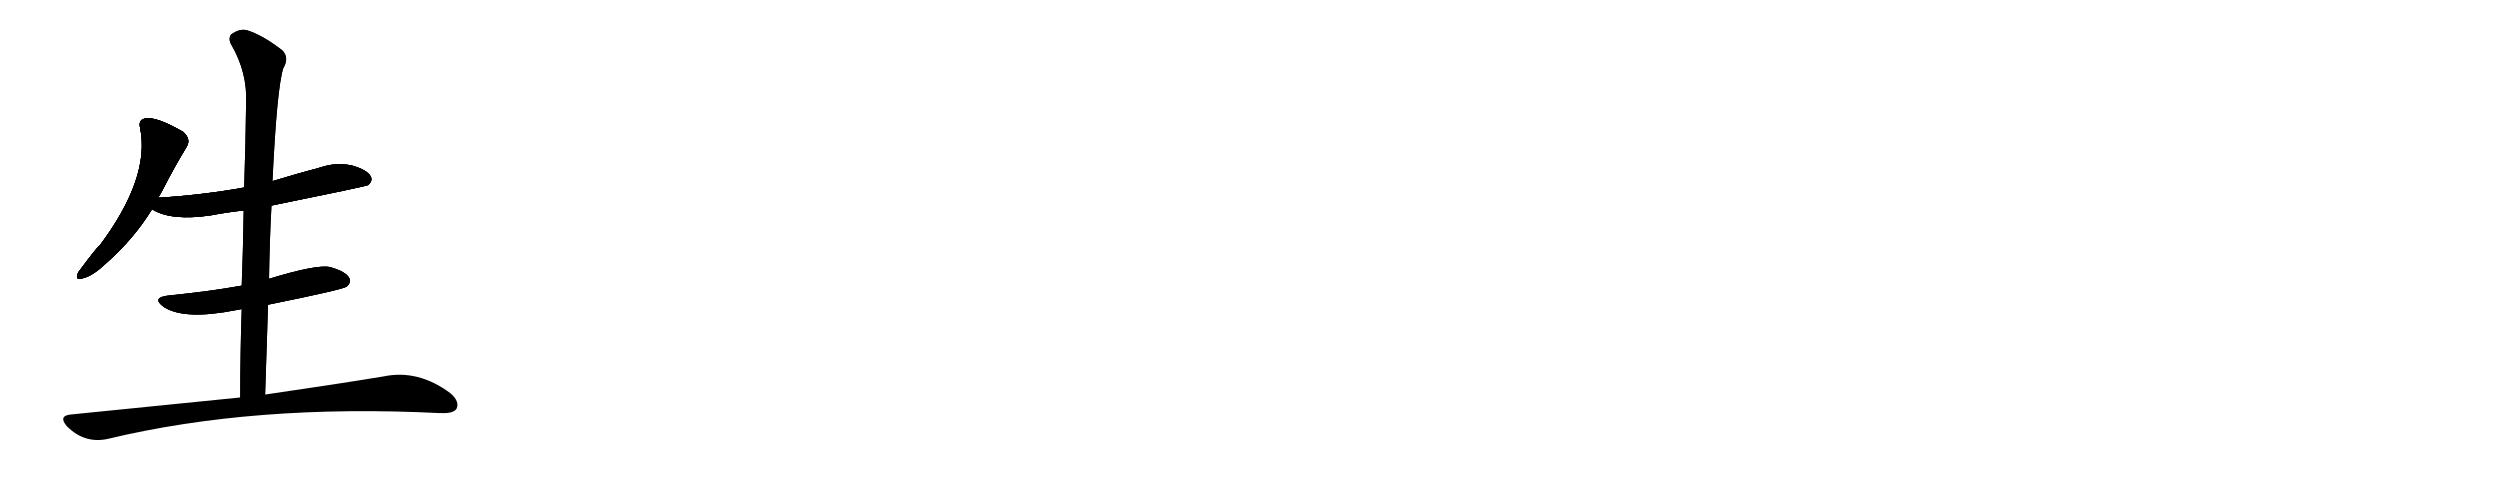 <svg version="1.1" viewBox="0 0 5120 1024" xmlns="http://www.w3.org/2000/svg">
  
  <g transform="scale(1, -1) translate(0, -900)" class="origin">
    <style type="text/css">
        .origin {display:none;}
        .hide {display:none;}
        .stroke {fill: #000000;}
        
.step1 {transform: translateX(1024px);}
.step2 {transform: translateX(2048px);}
.step3 {transform: translateX(3072px);}
.step4 {transform: translateX(4096px);}
.step5 {transform: translateX(5120px);}
.step6 {transform: translateX(6144px);}
.step7 {transform: translateX(7168px);}
.step8 {transform: translateX(8192px);}
.step9 {transform: translateX(9216px);}
.step10 {transform: translateX(10240px);}
.step11 {transform: translateX(11264px);}
.step12 {transform: translateX(12288px);}
.step13 {transform: translateX(13312px);}
.step14 {transform: translateX(14336px);}
.step15 {transform: translateX(15360px);}
.step16 {transform: translateX(16384px);}
.step17 {transform: translateX(17408px);}
.step18 {transform: translateX(18432px);}
.step19 {transform: translateX(19456px);}
.step20 {transform: translateX(20480px);}
.step21 {transform: translateX(21504px);}
.step22 {transform: translateX(22528px);}
.step23 {transform: translateX(23552px);}
.step24 {transform: translateX(24576px);}
.step25 {transform: translateX(25600px);}
.step26 {transform: translateX(26624px);}
.step27 {transform: translateX(27648px);}
.step28 {transform: translateX(28672px);}
.step29 {transform: translateX(29696px);}
    </style>

    <path d="M 324 495 Q 328 502 332 509 Q 357 558 382 599 Q 392 615 375 630 Q 318 663 296 657 Q 283 654 287 638 Q 308 536 204 397 Q 200 396 160 342 Q 153 324 169 330 Q 188 334 213 357 Q 273 409 311 471 L 324 495 Z" fill="lightgray"/>
    <path d="M 556 479 Q 748 518 754 521 Q 764 530 759 539 Q 752 552 721 561 Q 688 568 656 557 Q 607 544 558 529 L 500 516 Q 418 501 324 495 C 294 493 284 484 311 471 L 312 471 Q 351 447 432 459 Q 463 465 499 469 L 556 479 Z" fill="lightgray"/>
    <path d="M 549 276 Q 702 307 710 313 Q 720 322 715 331 Q 708 344 676 353 Q 649 359 551 329 L 495 315 Q 428 303 347 295 Q 308 291 336 271 Q 378 244 484 265 Q 488 266 495 267 L 549 276 Z" fill="lightgray"/>
    <path d="M 543 92 Q 546 186 549 276 L 551 329 Q 552 405 556 479 L 558 529 Q 567 718 580 760 Q 593 782 578 797 Q 538 828 506 838 Q 490 842 473 829 Q 467 820 474 808 Q 507 751 504 688 Q 503 604 500 516 L 499 469 Q 498 394 495 315 L 495 267 Q 492 179 492 86 C 492 56 542 62 543 92 Z" fill="lightgray"/>
    <path d="M 492 86 Q 330 70 144 51 Q 119 48 137 27 Q 173 -9 220 1 Q 520 73 900 54 Q 901 54 904 54 Q 929 53 935 63 Q 942 78 922 95 Q 856 144 785 129 Q 688 113 543 92 L 492 86 Z" fill="lightgray"/></g>
<g transform="scale(1, -1) translate(0, -900)">
    <style type="text/css">
        .origin {display:none;}
        .hide {display:none;}
        .stroke {fill: #000000;}
        
.step1 {transform: translateX(1024px);}
.step2 {transform: translateX(2048px);}
.step3 {transform: translateX(3072px);}
.step4 {transform: translateX(4096px);}
.step5 {transform: translateX(5120px);}
.step6 {transform: translateX(6144px);}
.step7 {transform: translateX(7168px);}
.step8 {transform: translateX(8192px);}
.step9 {transform: translateX(9216px);}
.step10 {transform: translateX(10240px);}
.step11 {transform: translateX(11264px);}
.step12 {transform: translateX(12288px);}
.step13 {transform: translateX(13312px);}
.step14 {transform: translateX(14336px);}
.step15 {transform: translateX(15360px);}
.step16 {transform: translateX(16384px);}
.step17 {transform: translateX(17408px);}
.step18 {transform: translateX(18432px);}
.step19 {transform: translateX(19456px);}
.step20 {transform: translateX(20480px);}
.step21 {transform: translateX(21504px);}
.step22 {transform: translateX(22528px);}
.step23 {transform: translateX(23552px);}
.step24 {transform: translateX(24576px);}
.step25 {transform: translateX(25600px);}
.step26 {transform: translateX(26624px);}
.step27 {transform: translateX(27648px);}
.step28 {transform: translateX(28672px);}
.step29 {transform: translateX(29696px);}
    </style>

    <path d="M 324 495 Q 328 502 332 509 Q 357 558 382 599 Q 392 615 375 630 Q 318 663 296 657 Q 283 654 287 638 Q 308 536 204 397 Q 200 396 160 342 Q 153 324 169 330 Q 188 334 213 357 Q 273 409 311 471 L 324 495 Z" fill="lightgray" class="stroke step0"/>
    <path d="M 556 479 Q 748 518 754 521 Q 764 530 759 539 Q 752 552 721 561 Q 688 568 656 557 Q 607 544 558 529 L 500 516 Q 418 501 324 495 C 294 493 284 484 311 471 L 312 471 Q 351 447 432 459 Q 463 465 499 469 L 556 479 Z" fill="lightgray" class="hide"/>
    <path d="M 549 276 Q 702 307 710 313 Q 720 322 715 331 Q 708 344 676 353 Q 649 359 551 329 L 495 315 Q 428 303 347 295 Q 308 291 336 271 Q 378 244 484 265 Q 488 266 495 267 L 549 276 Z" fill="lightgray" class="hide"/>
    <path d="M 543 92 Q 546 186 549 276 L 551 329 Q 552 405 556 479 L 558 529 Q 567 718 580 760 Q 593 782 578 797 Q 538 828 506 838 Q 490 842 473 829 Q 467 820 474 808 Q 507 751 504 688 Q 503 604 500 516 L 499 469 Q 498 394 495 315 L 495 267 Q 492 179 492 86 C 492 56 542 62 543 92 Z" fill="lightgray" class="hide"/>
    <path d="M 492 86 Q 330 70 144 51 Q 119 48 137 27 Q 173 -9 220 1 Q 520 73 900 54 Q 901 54 904 54 Q 929 53 935 63 Q 942 78 922 95 Q 856 144 785 129 Q 688 113 543 92 L 492 86 Z" fill="lightgray" class="hide"/></g><g transform="scale(1, -1) translate(0, -900)">
    <style type="text/css">
        .origin {display:none;}
        .hide {display:none;}
        .stroke {fill: #000000;}
        
.step1 {transform: translateX(1024px);}
.step2 {transform: translateX(2048px);}
.step3 {transform: translateX(3072px);}
.step4 {transform: translateX(4096px);}
.step5 {transform: translateX(5120px);}
.step6 {transform: translateX(6144px);}
.step7 {transform: translateX(7168px);}
.step8 {transform: translateX(8192px);}
.step9 {transform: translateX(9216px);}
.step10 {transform: translateX(10240px);}
.step11 {transform: translateX(11264px);}
.step12 {transform: translateX(12288px);}
.step13 {transform: translateX(13312px);}
.step14 {transform: translateX(14336px);}
.step15 {transform: translateX(15360px);}
.step16 {transform: translateX(16384px);}
.step17 {transform: translateX(17408px);}
.step18 {transform: translateX(18432px);}
.step19 {transform: translateX(19456px);}
.step20 {transform: translateX(20480px);}
.step21 {transform: translateX(21504px);}
.step22 {transform: translateX(22528px);}
.step23 {transform: translateX(23552px);}
.step24 {transform: translateX(24576px);}
.step25 {transform: translateX(25600px);}
.step26 {transform: translateX(26624px);}
.step27 {transform: translateX(27648px);}
.step28 {transform: translateX(28672px);}
.step29 {transform: translateX(29696px);}
    </style>

    <path d="M 324 495 Q 328 502 332 509 Q 357 558 382 599 Q 392 615 375 630 Q 318 663 296 657 Q 283 654 287 638 Q 308 536 204 397 Q 200 396 160 342 Q 153 324 169 330 Q 188 334 213 357 Q 273 409 311 471 L 324 495 Z" fill="lightgray" class="stroke step1"/>
    <path d="M 556 479 Q 748 518 754 521 Q 764 530 759 539 Q 752 552 721 561 Q 688 568 656 557 Q 607 544 558 529 L 500 516 Q 418 501 324 495 C 294 493 284 484 311 471 L 312 471 Q 351 447 432 459 Q 463 465 499 469 L 556 479 Z" fill="lightgray" class="stroke step1"/>
    <path d="M 549 276 Q 702 307 710 313 Q 720 322 715 331 Q 708 344 676 353 Q 649 359 551 329 L 495 315 Q 428 303 347 295 Q 308 291 336 271 Q 378 244 484 265 Q 488 266 495 267 L 549 276 Z" fill="lightgray" class="hide"/>
    <path d="M 543 92 Q 546 186 549 276 L 551 329 Q 552 405 556 479 L 558 529 Q 567 718 580 760 Q 593 782 578 797 Q 538 828 506 838 Q 490 842 473 829 Q 467 820 474 808 Q 507 751 504 688 Q 503 604 500 516 L 499 469 Q 498 394 495 315 L 495 267 Q 492 179 492 86 C 492 56 542 62 543 92 Z" fill="lightgray" class="hide"/>
    <path d="M 492 86 Q 330 70 144 51 Q 119 48 137 27 Q 173 -9 220 1 Q 520 73 900 54 Q 901 54 904 54 Q 929 53 935 63 Q 942 78 922 95 Q 856 144 785 129 Q 688 113 543 92 L 492 86 Z" fill="lightgray" class="hide"/></g><g transform="scale(1, -1) translate(0, -900)">
    <style type="text/css">
        .origin {display:none;}
        .hide {display:none;}
        .stroke {fill: #000000;}
        
.step1 {transform: translateX(1024px);}
.step2 {transform: translateX(2048px);}
.step3 {transform: translateX(3072px);}
.step4 {transform: translateX(4096px);}
.step5 {transform: translateX(5120px);}
.step6 {transform: translateX(6144px);}
.step7 {transform: translateX(7168px);}
.step8 {transform: translateX(8192px);}
.step9 {transform: translateX(9216px);}
.step10 {transform: translateX(10240px);}
.step11 {transform: translateX(11264px);}
.step12 {transform: translateX(12288px);}
.step13 {transform: translateX(13312px);}
.step14 {transform: translateX(14336px);}
.step15 {transform: translateX(15360px);}
.step16 {transform: translateX(16384px);}
.step17 {transform: translateX(17408px);}
.step18 {transform: translateX(18432px);}
.step19 {transform: translateX(19456px);}
.step20 {transform: translateX(20480px);}
.step21 {transform: translateX(21504px);}
.step22 {transform: translateX(22528px);}
.step23 {transform: translateX(23552px);}
.step24 {transform: translateX(24576px);}
.step25 {transform: translateX(25600px);}
.step26 {transform: translateX(26624px);}
.step27 {transform: translateX(27648px);}
.step28 {transform: translateX(28672px);}
.step29 {transform: translateX(29696px);}
    </style>

    <path d="M 324 495 Q 328 502 332 509 Q 357 558 382 599 Q 392 615 375 630 Q 318 663 296 657 Q 283 654 287 638 Q 308 536 204 397 Q 200 396 160 342 Q 153 324 169 330 Q 188 334 213 357 Q 273 409 311 471 L 324 495 Z" fill="lightgray" class="stroke step2"/>
    <path d="M 556 479 Q 748 518 754 521 Q 764 530 759 539 Q 752 552 721 561 Q 688 568 656 557 Q 607 544 558 529 L 500 516 Q 418 501 324 495 C 294 493 284 484 311 471 L 312 471 Q 351 447 432 459 Q 463 465 499 469 L 556 479 Z" fill="lightgray" class="stroke step2"/>
    <path d="M 549 276 Q 702 307 710 313 Q 720 322 715 331 Q 708 344 676 353 Q 649 359 551 329 L 495 315 Q 428 303 347 295 Q 308 291 336 271 Q 378 244 484 265 Q 488 266 495 267 L 549 276 Z" fill="lightgray" class="stroke step2"/>
    <path d="M 543 92 Q 546 186 549 276 L 551 329 Q 552 405 556 479 L 558 529 Q 567 718 580 760 Q 593 782 578 797 Q 538 828 506 838 Q 490 842 473 829 Q 467 820 474 808 Q 507 751 504 688 Q 503 604 500 516 L 499 469 Q 498 394 495 315 L 495 267 Q 492 179 492 86 C 492 56 542 62 543 92 Z" fill="lightgray" class="hide"/>
    <path d="M 492 86 Q 330 70 144 51 Q 119 48 137 27 Q 173 -9 220 1 Q 520 73 900 54 Q 901 54 904 54 Q 929 53 935 63 Q 942 78 922 95 Q 856 144 785 129 Q 688 113 543 92 L 492 86 Z" fill="lightgray" class="hide"/></g><g transform="scale(1, -1) translate(0, -900)">
    <style type="text/css">
        .origin {display:none;}
        .hide {display:none;}
        .stroke {fill: #000000;}
        
.step1 {transform: translateX(1024px);}
.step2 {transform: translateX(2048px);}
.step3 {transform: translateX(3072px);}
.step4 {transform: translateX(4096px);}
.step5 {transform: translateX(5120px);}
.step6 {transform: translateX(6144px);}
.step7 {transform: translateX(7168px);}
.step8 {transform: translateX(8192px);}
.step9 {transform: translateX(9216px);}
.step10 {transform: translateX(10240px);}
.step11 {transform: translateX(11264px);}
.step12 {transform: translateX(12288px);}
.step13 {transform: translateX(13312px);}
.step14 {transform: translateX(14336px);}
.step15 {transform: translateX(15360px);}
.step16 {transform: translateX(16384px);}
.step17 {transform: translateX(17408px);}
.step18 {transform: translateX(18432px);}
.step19 {transform: translateX(19456px);}
.step20 {transform: translateX(20480px);}
.step21 {transform: translateX(21504px);}
.step22 {transform: translateX(22528px);}
.step23 {transform: translateX(23552px);}
.step24 {transform: translateX(24576px);}
.step25 {transform: translateX(25600px);}
.step26 {transform: translateX(26624px);}
.step27 {transform: translateX(27648px);}
.step28 {transform: translateX(28672px);}
.step29 {transform: translateX(29696px);}
    </style>

    <path d="M 324 495 Q 328 502 332 509 Q 357 558 382 599 Q 392 615 375 630 Q 318 663 296 657 Q 283 654 287 638 Q 308 536 204 397 Q 200 396 160 342 Q 153 324 169 330 Q 188 334 213 357 Q 273 409 311 471 L 324 495 Z" fill="lightgray" class="stroke step3"/>
    <path d="M 556 479 Q 748 518 754 521 Q 764 530 759 539 Q 752 552 721 561 Q 688 568 656 557 Q 607 544 558 529 L 500 516 Q 418 501 324 495 C 294 493 284 484 311 471 L 312 471 Q 351 447 432 459 Q 463 465 499 469 L 556 479 Z" fill="lightgray" class="stroke step3"/>
    <path d="M 549 276 Q 702 307 710 313 Q 720 322 715 331 Q 708 344 676 353 Q 649 359 551 329 L 495 315 Q 428 303 347 295 Q 308 291 336 271 Q 378 244 484 265 Q 488 266 495 267 L 549 276 Z" fill="lightgray" class="stroke step3"/>
    <path d="M 543 92 Q 546 186 549 276 L 551 329 Q 552 405 556 479 L 558 529 Q 567 718 580 760 Q 593 782 578 797 Q 538 828 506 838 Q 490 842 473 829 Q 467 820 474 808 Q 507 751 504 688 Q 503 604 500 516 L 499 469 Q 498 394 495 315 L 495 267 Q 492 179 492 86 C 492 56 542 62 543 92 Z" fill="lightgray" class="stroke step3"/>
    <path d="M 492 86 Q 330 70 144 51 Q 119 48 137 27 Q 173 -9 220 1 Q 520 73 900 54 Q 901 54 904 54 Q 929 53 935 63 Q 942 78 922 95 Q 856 144 785 129 Q 688 113 543 92 L 492 86 Z" fill="lightgray" class="hide"/></g><g transform="scale(1, -1) translate(0, -900)">
    <style type="text/css">
        .origin {display:none;}
        .hide {display:none;}
        .stroke {fill: #000000;}
        
.step1 {transform: translateX(1024px);}
.step2 {transform: translateX(2048px);}
.step3 {transform: translateX(3072px);}
.step4 {transform: translateX(4096px);}
.step5 {transform: translateX(5120px);}
.step6 {transform: translateX(6144px);}
.step7 {transform: translateX(7168px);}
.step8 {transform: translateX(8192px);}
.step9 {transform: translateX(9216px);}
.step10 {transform: translateX(10240px);}
.step11 {transform: translateX(11264px);}
.step12 {transform: translateX(12288px);}
.step13 {transform: translateX(13312px);}
.step14 {transform: translateX(14336px);}
.step15 {transform: translateX(15360px);}
.step16 {transform: translateX(16384px);}
.step17 {transform: translateX(17408px);}
.step18 {transform: translateX(18432px);}
.step19 {transform: translateX(19456px);}
.step20 {transform: translateX(20480px);}
.step21 {transform: translateX(21504px);}
.step22 {transform: translateX(22528px);}
.step23 {transform: translateX(23552px);}
.step24 {transform: translateX(24576px);}
.step25 {transform: translateX(25600px);}
.step26 {transform: translateX(26624px);}
.step27 {transform: translateX(27648px);}
.step28 {transform: translateX(28672px);}
.step29 {transform: translateX(29696px);}
    </style>

    <path d="M 324 495 Q 328 502 332 509 Q 357 558 382 599 Q 392 615 375 630 Q 318 663 296 657 Q 283 654 287 638 Q 308 536 204 397 Q 200 396 160 342 Q 153 324 169 330 Q 188 334 213 357 Q 273 409 311 471 L 324 495 Z" fill="lightgray" class="stroke step4"/>
    <path d="M 556 479 Q 748 518 754 521 Q 764 530 759 539 Q 752 552 721 561 Q 688 568 656 557 Q 607 544 558 529 L 500 516 Q 418 501 324 495 C 294 493 284 484 311 471 L 312 471 Q 351 447 432 459 Q 463 465 499 469 L 556 479 Z" fill="lightgray" class="stroke step4"/>
    <path d="M 549 276 Q 702 307 710 313 Q 720 322 715 331 Q 708 344 676 353 Q 649 359 551 329 L 495 315 Q 428 303 347 295 Q 308 291 336 271 Q 378 244 484 265 Q 488 266 495 267 L 549 276 Z" fill="lightgray" class="stroke step4"/>
    <path d="M 543 92 Q 546 186 549 276 L 551 329 Q 552 405 556 479 L 558 529 Q 567 718 580 760 Q 593 782 578 797 Q 538 828 506 838 Q 490 842 473 829 Q 467 820 474 808 Q 507 751 504 688 Q 503 604 500 516 L 499 469 Q 498 394 495 315 L 495 267 Q 492 179 492 86 C 492 56 542 62 543 92 Z" fill="lightgray" class="stroke step4"/>
    <path d="M 492 86 Q 330 70 144 51 Q 119 48 137 27 Q 173 -9 220 1 Q 520 73 900 54 Q 901 54 904 54 Q 929 53 935 63 Q 942 78 922 95 Q 856 144 785 129 Q 688 113 543 92 L 492 86 Z" fill="lightgray" class="stroke step4"/></g></svg>